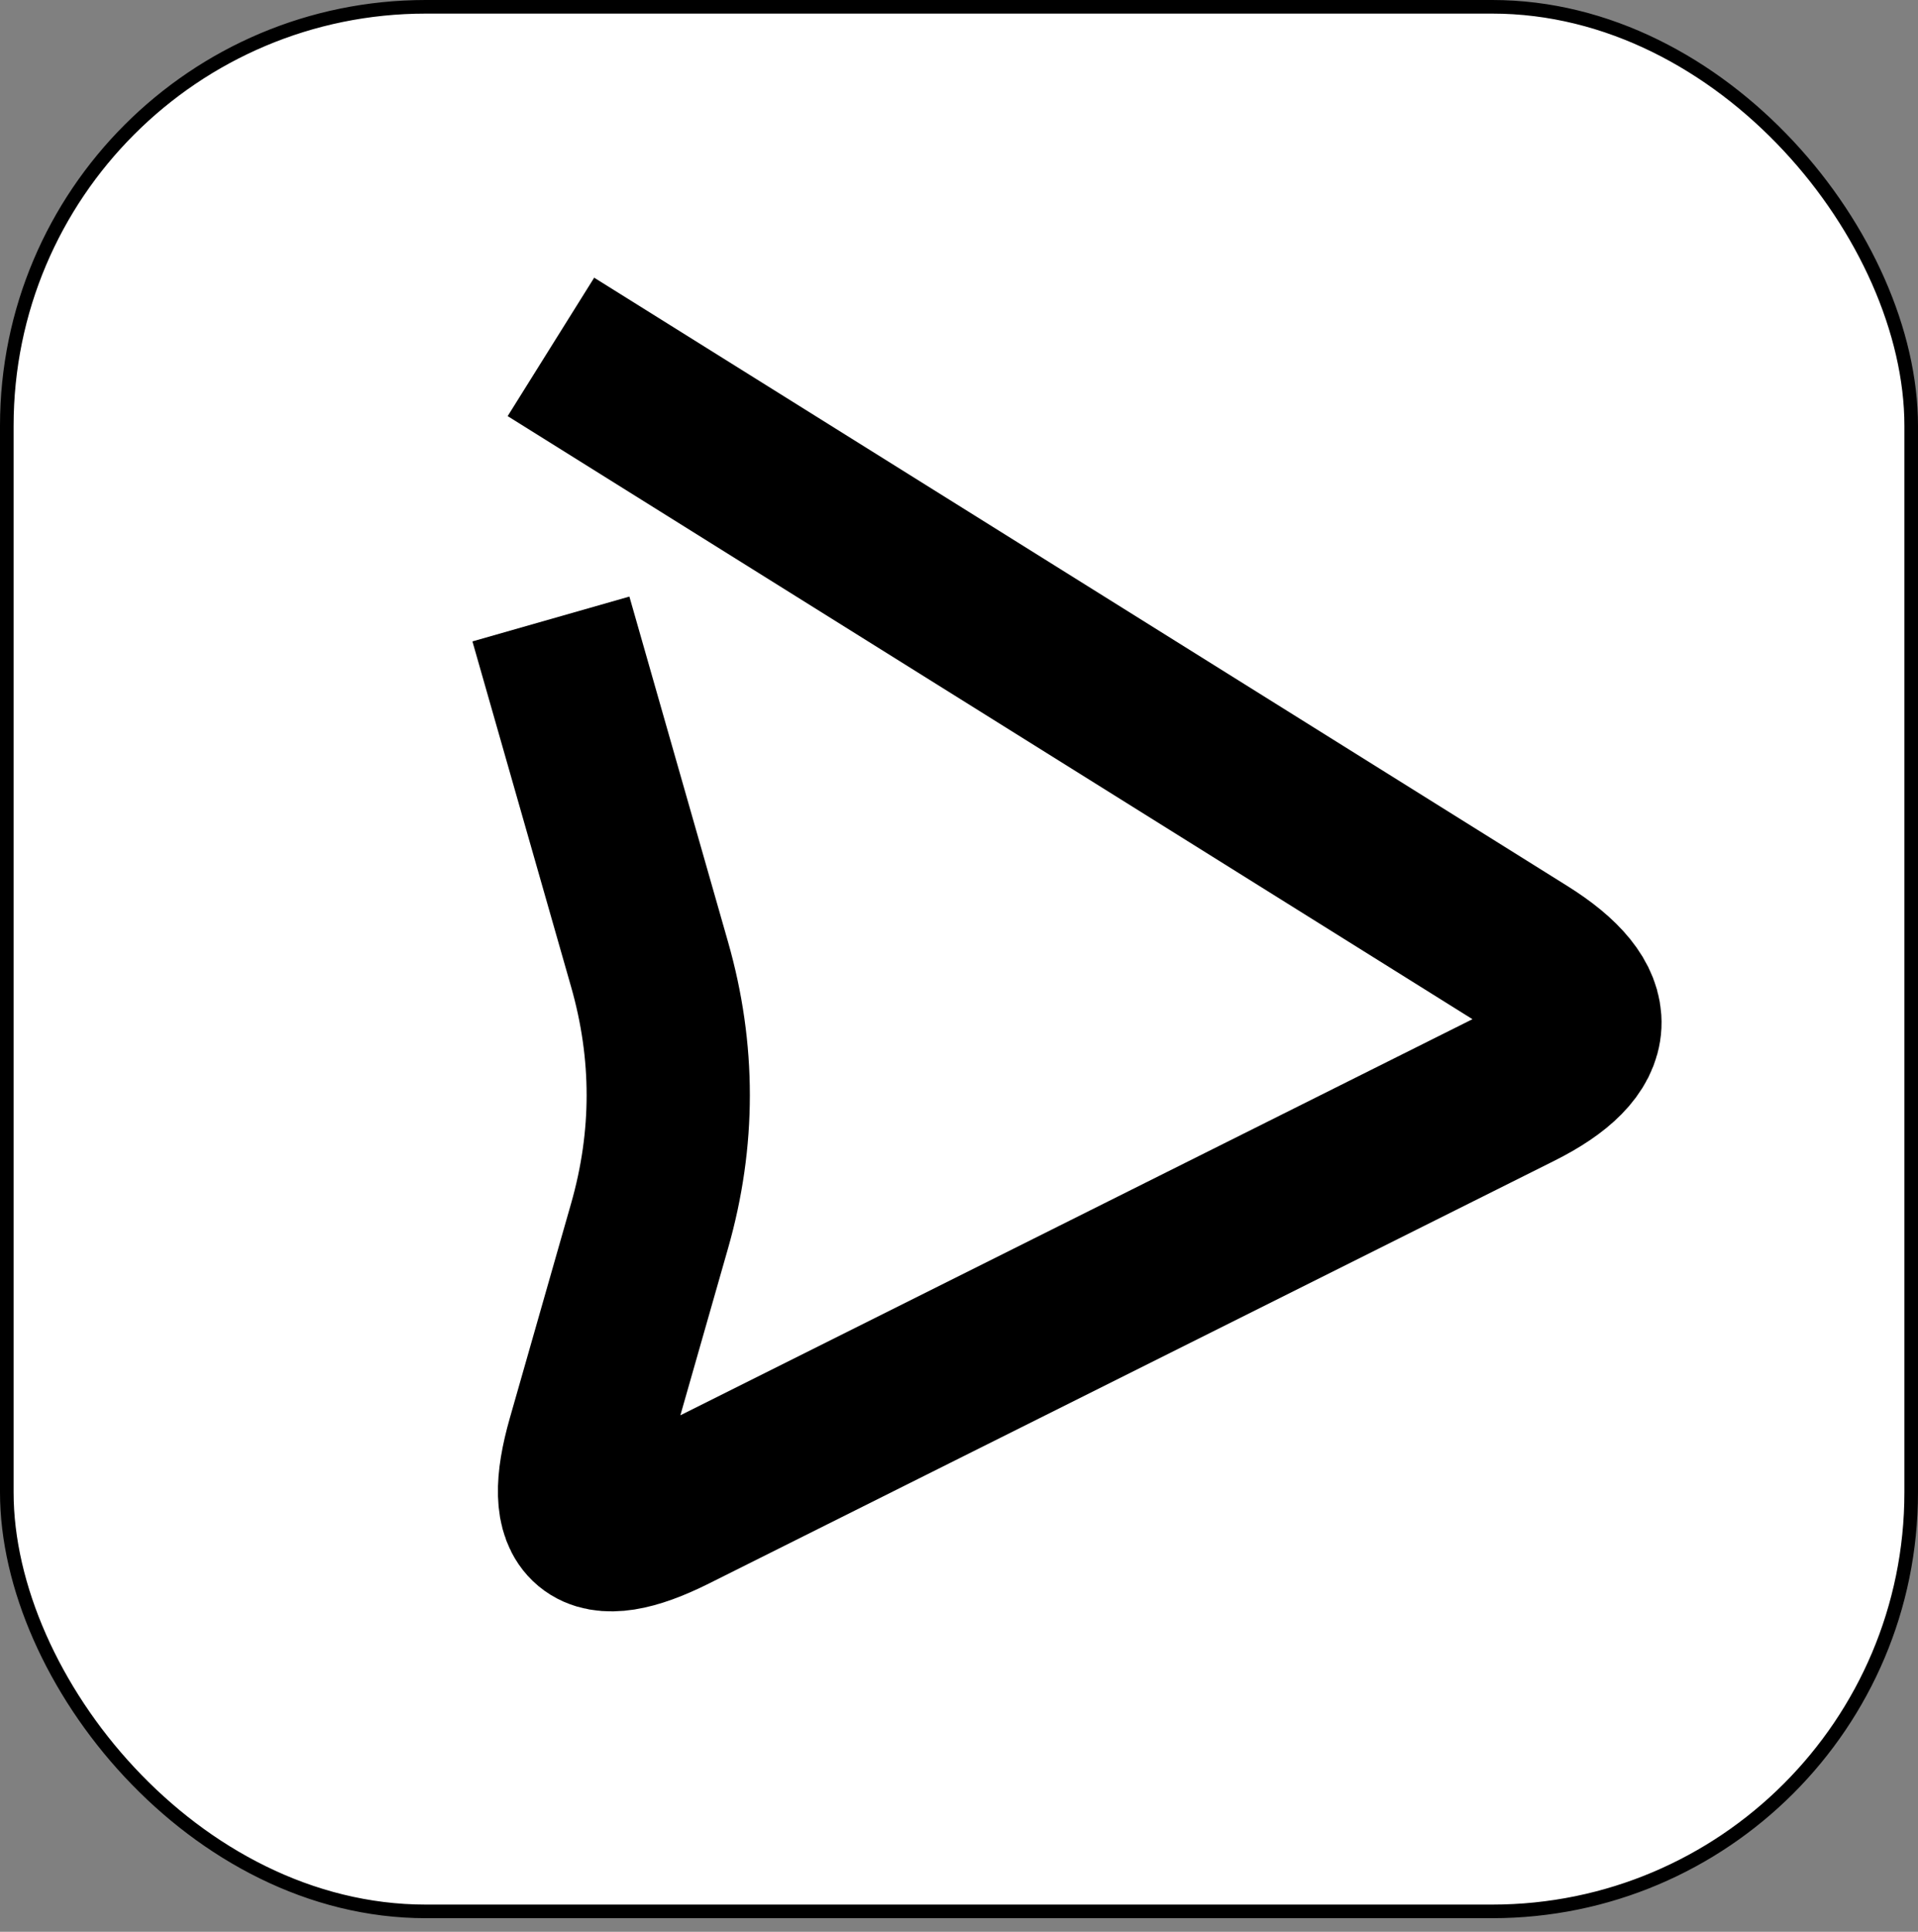 <?xml version="1.0" encoding="UTF-8"?>
<!DOCTYPE svg PUBLIC "-//W3C//DTD SVG 1.1//EN" "http://www.w3.org/Graphics/SVG/1.1/DTD/svg11.dtd">
<svg xmlns="http://www.w3.org/2000/svg" xmlns:xlink="http://www.w3.org/1999/xlink" version="1.1" width="141px" height="142px" viewBox="-0.5 -0.5 141 142"><rect x="-0.5" y="-0.5" width="141" height="142" fill="#808080" stroke="none"/><defs/><g><rect x="0" y="0" width="140" height="140" rx="30.8" ry="30.8" fill="rgb(255, 255, 255)" stroke="rgb(0, 0, 0)" pointer-events="all"/><path d="M 40 25 L 111.52 69.7 Q 120 75 111.06 79.47 L 48.94 110.53 Q 40 115 42.75 105.38 L 47.25 89.62 Q 50 80 47.25 70.38 L 40 45" fill="none" stroke="#000000" stroke-width="12" stroke-miterlimit="10" pointer-events="stroke"/></g></svg>
